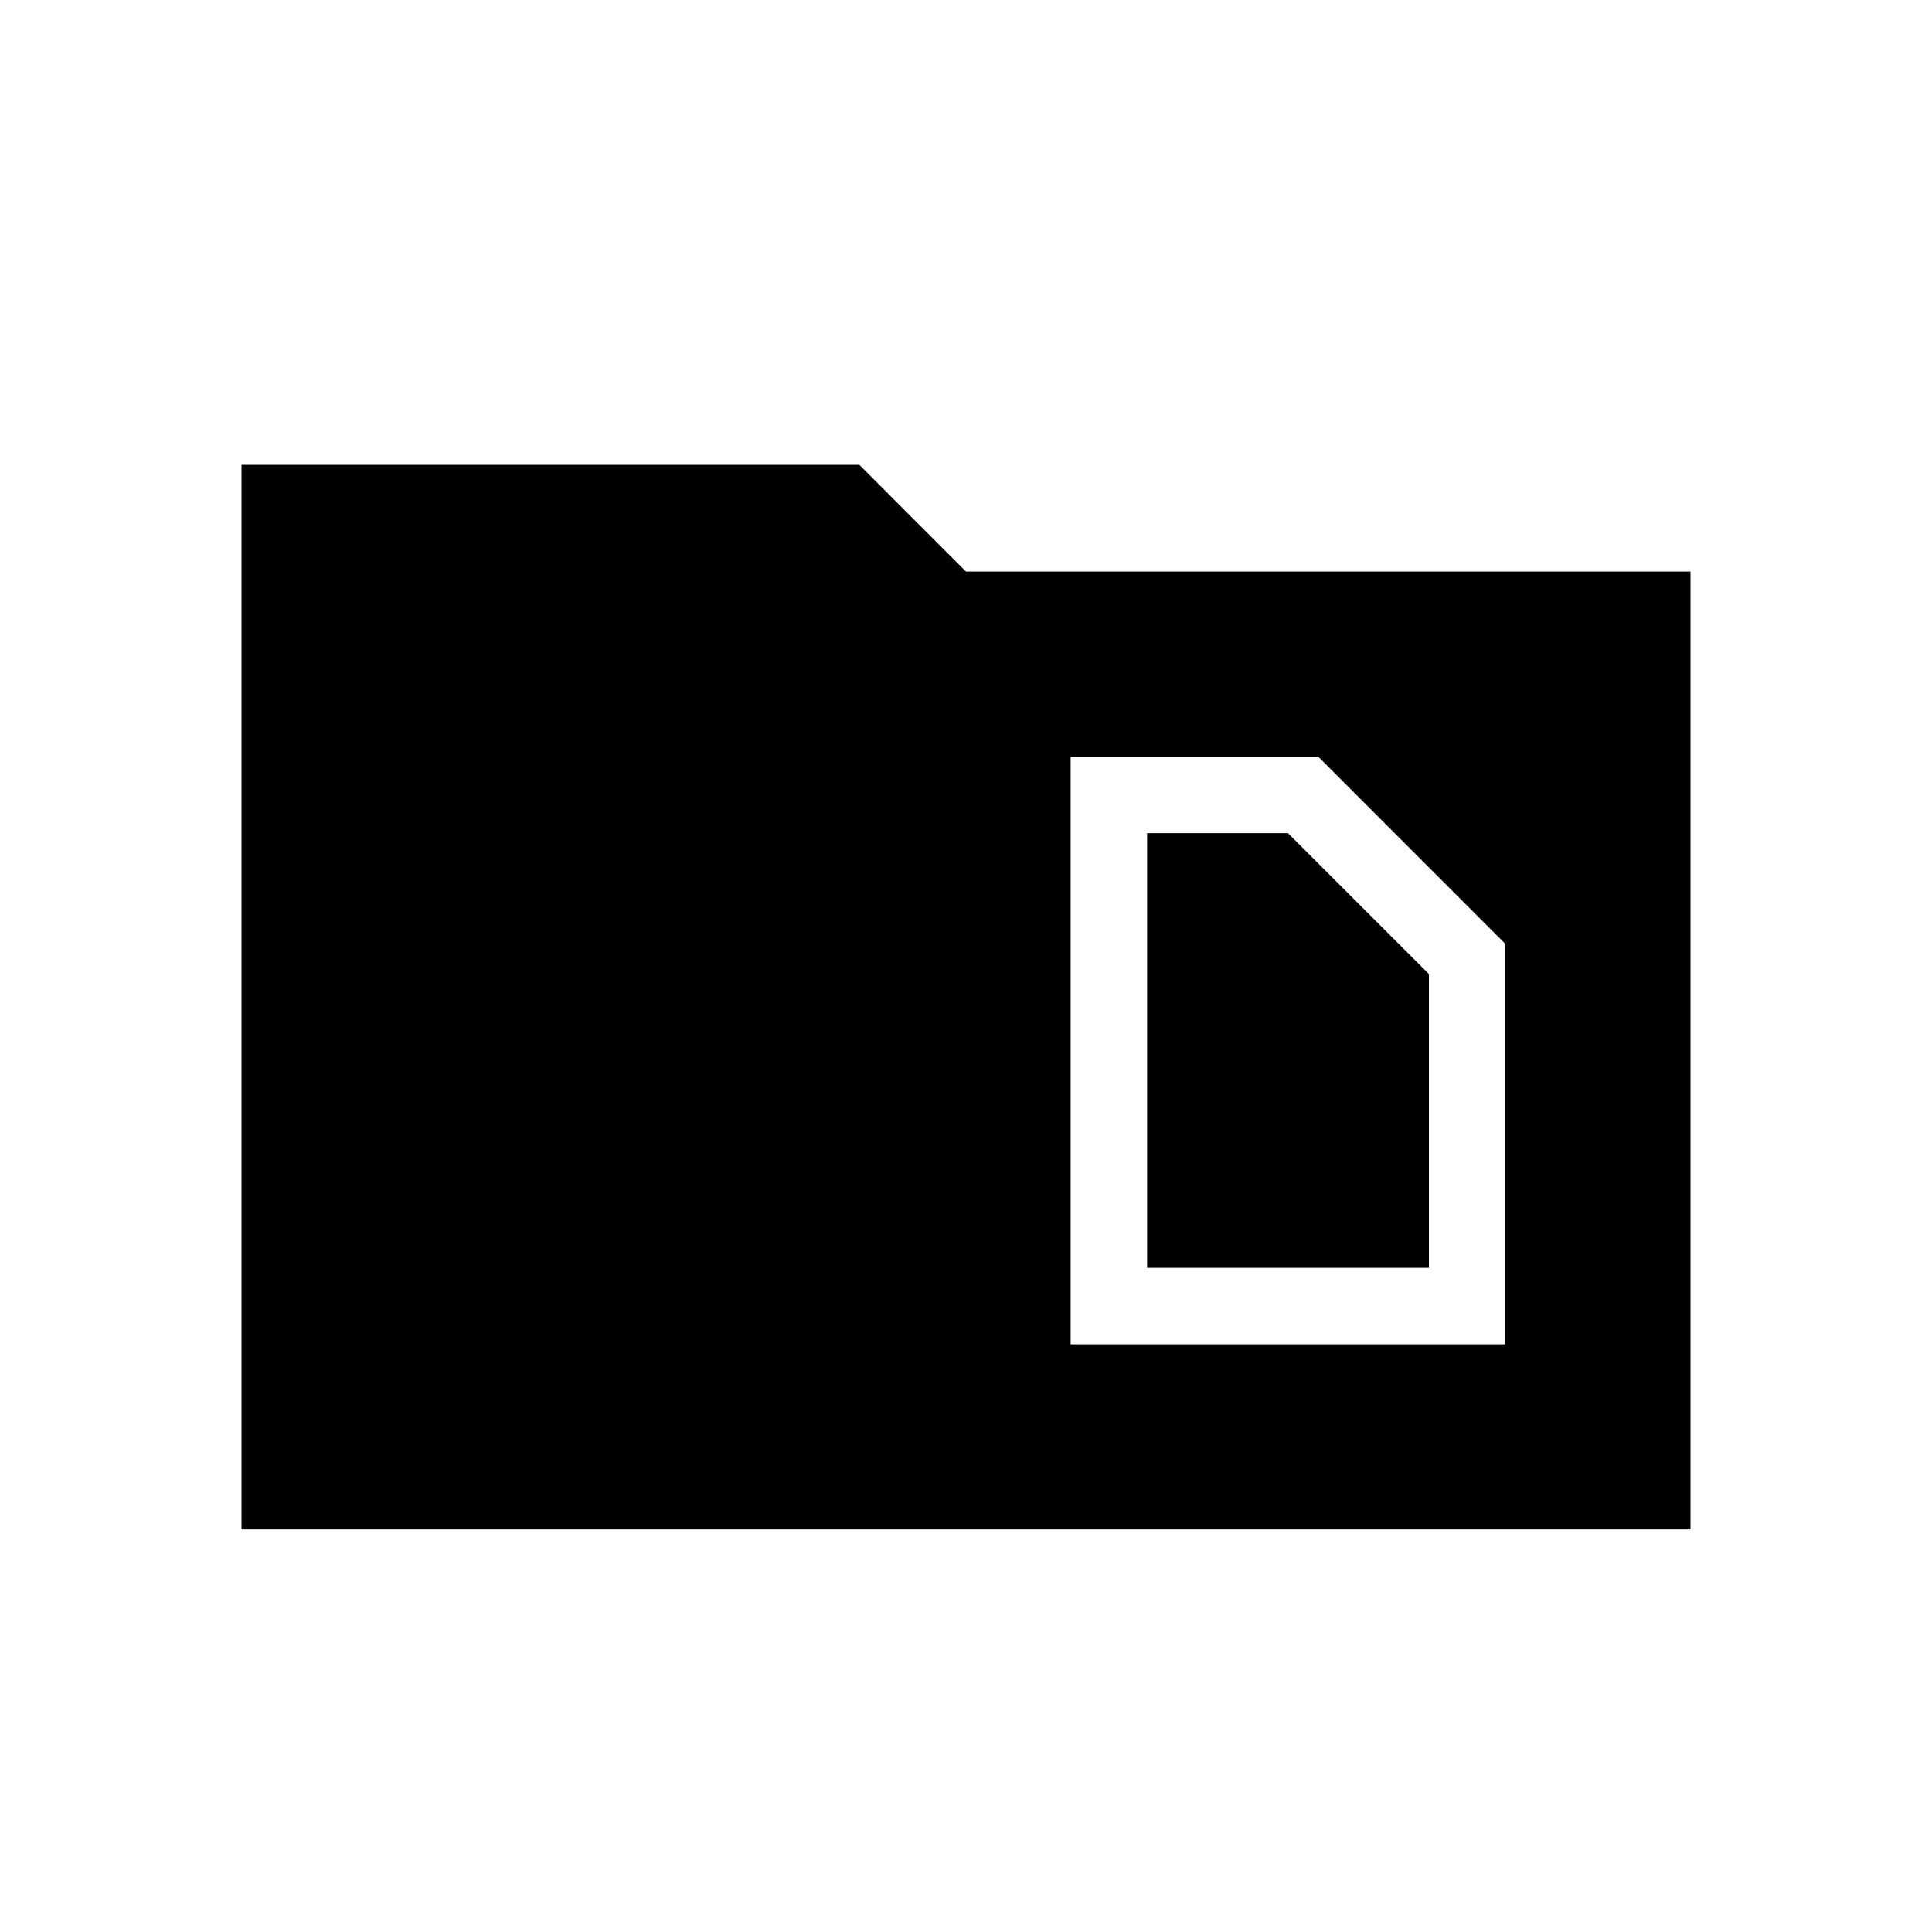 <svg xmlns="http://www.w3.org/2000/svg" height="20" width="20"><path d="M11.875 13.125v-4.5h1.458l1.459 1.458v3.042Zm-.792.792h4.5V9.771l-1.937-1.938h-2.563ZM2.5 4.812h6.396L10 5.917h7.5v9.916h-15Z"/></svg>